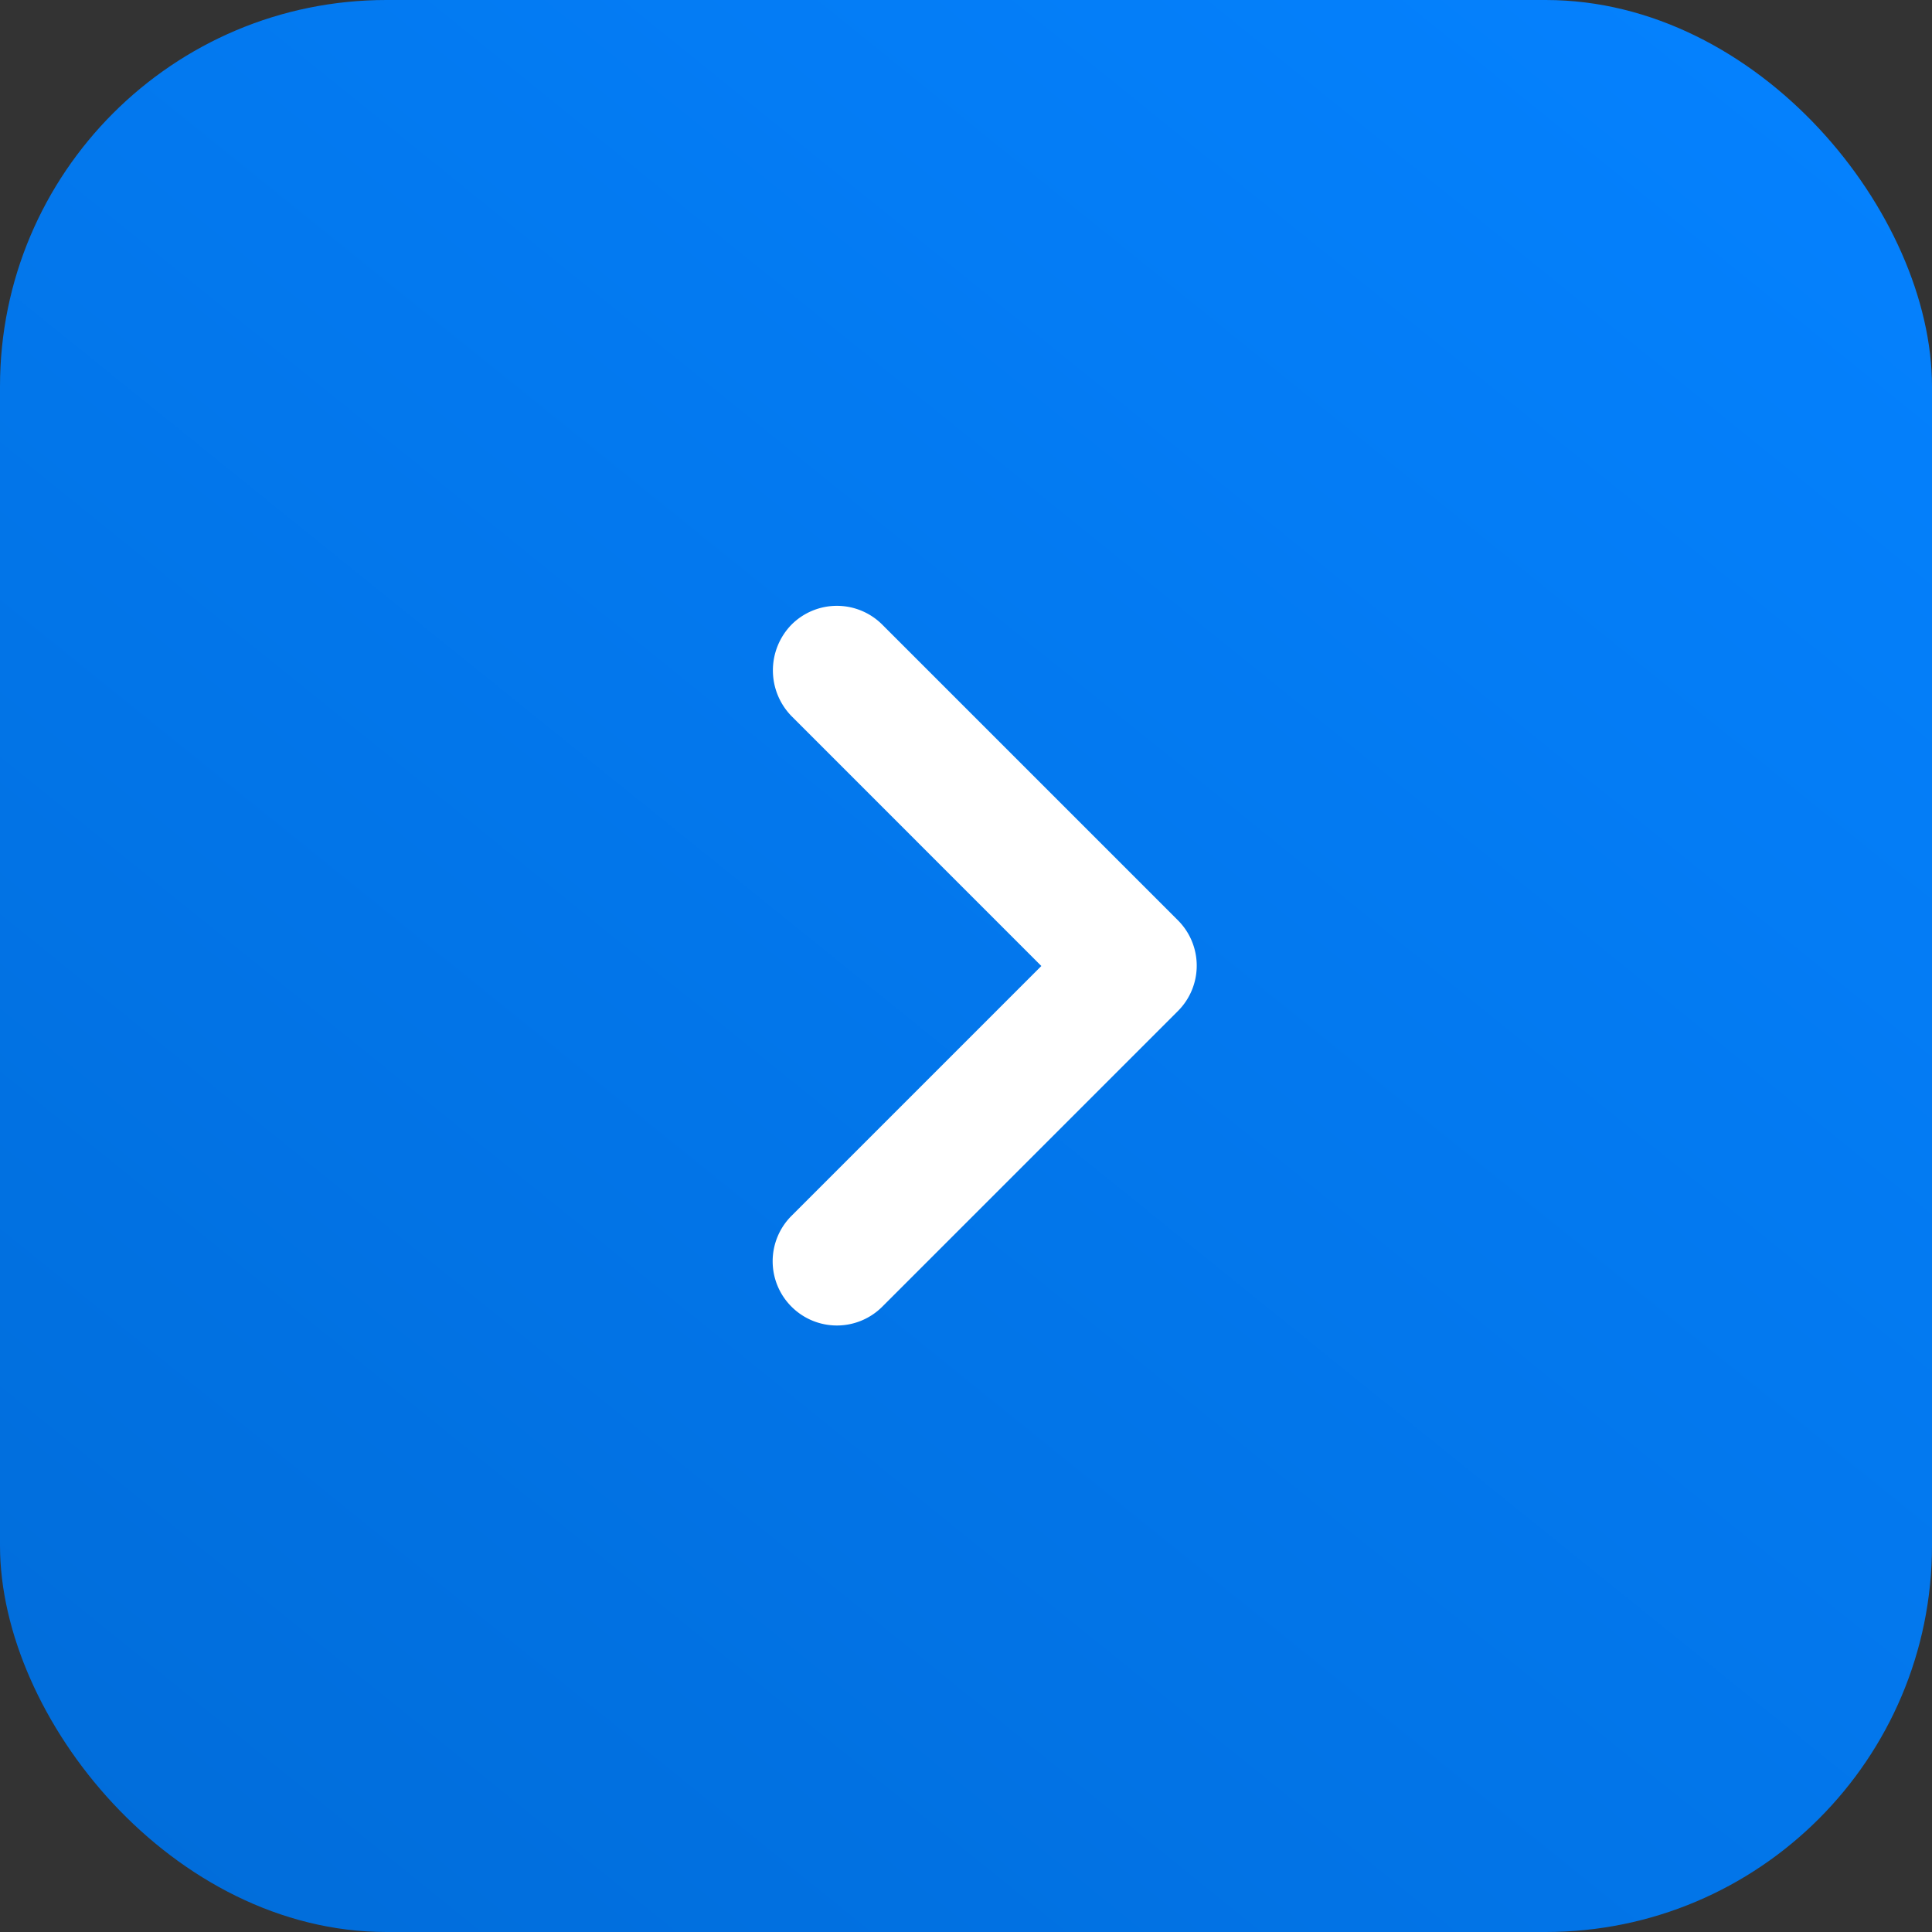 <svg xmlns="http://www.w3.org/2000/svg" xmlns:xlink="http://www.w3.org/1999/xlink" width="40" height="40" viewBox="0 0 40 40">
  <rect x="0" y="0" width="40" height="40" fill="#333333" stroke="none"/>
  <defs>
    <linearGradient id="linear-gradient" x1="0.061" y1="1.125" x2="0.969" gradientUnits="objectBoundingBox">
      <stop offset="0" stop-color="#006bd7"/>
      <stop offset="1" stop-color="#0582ff"/>
    </linearGradient>
  </defs>
  <g id="Group_22386" data-name="Group 22386" transform="translate(-766 -1022)">
    <rect id="Rectangle_22696" data-name="Rectangle 22696" width="40" height="40" rx="8" transform="translate(766 1022)" fill="url(#linear-gradient)"/>
    <g id="Icon_Right" data-name="Icon/Right" transform="translate(774 1030)">
      <g id="keyboard_arrow_right" transform="translate(-4 28)">
        <path id="Vector" d="M.39-12.617,5.563-7.443.39-2.27a1.328,1.328,0,0,0,0,1.88,1.328,1.328,0,0,0,1.88,0L8.39-6.51a1.328,1.328,0,0,0,0-1.88L2.27-14.51a1.328,1.328,0,0,0-1.88,0A1.356,1.356,0,0,0,.39-12.617Z" transform="translate(11.997 -8.557)" fill="#fff"/>
      </g>
      <rect id="Rectangle_22366" data-name="Rectangle 22366" width="24" height="24" fill="none"/>
    </g>
  </g>
</svg>
